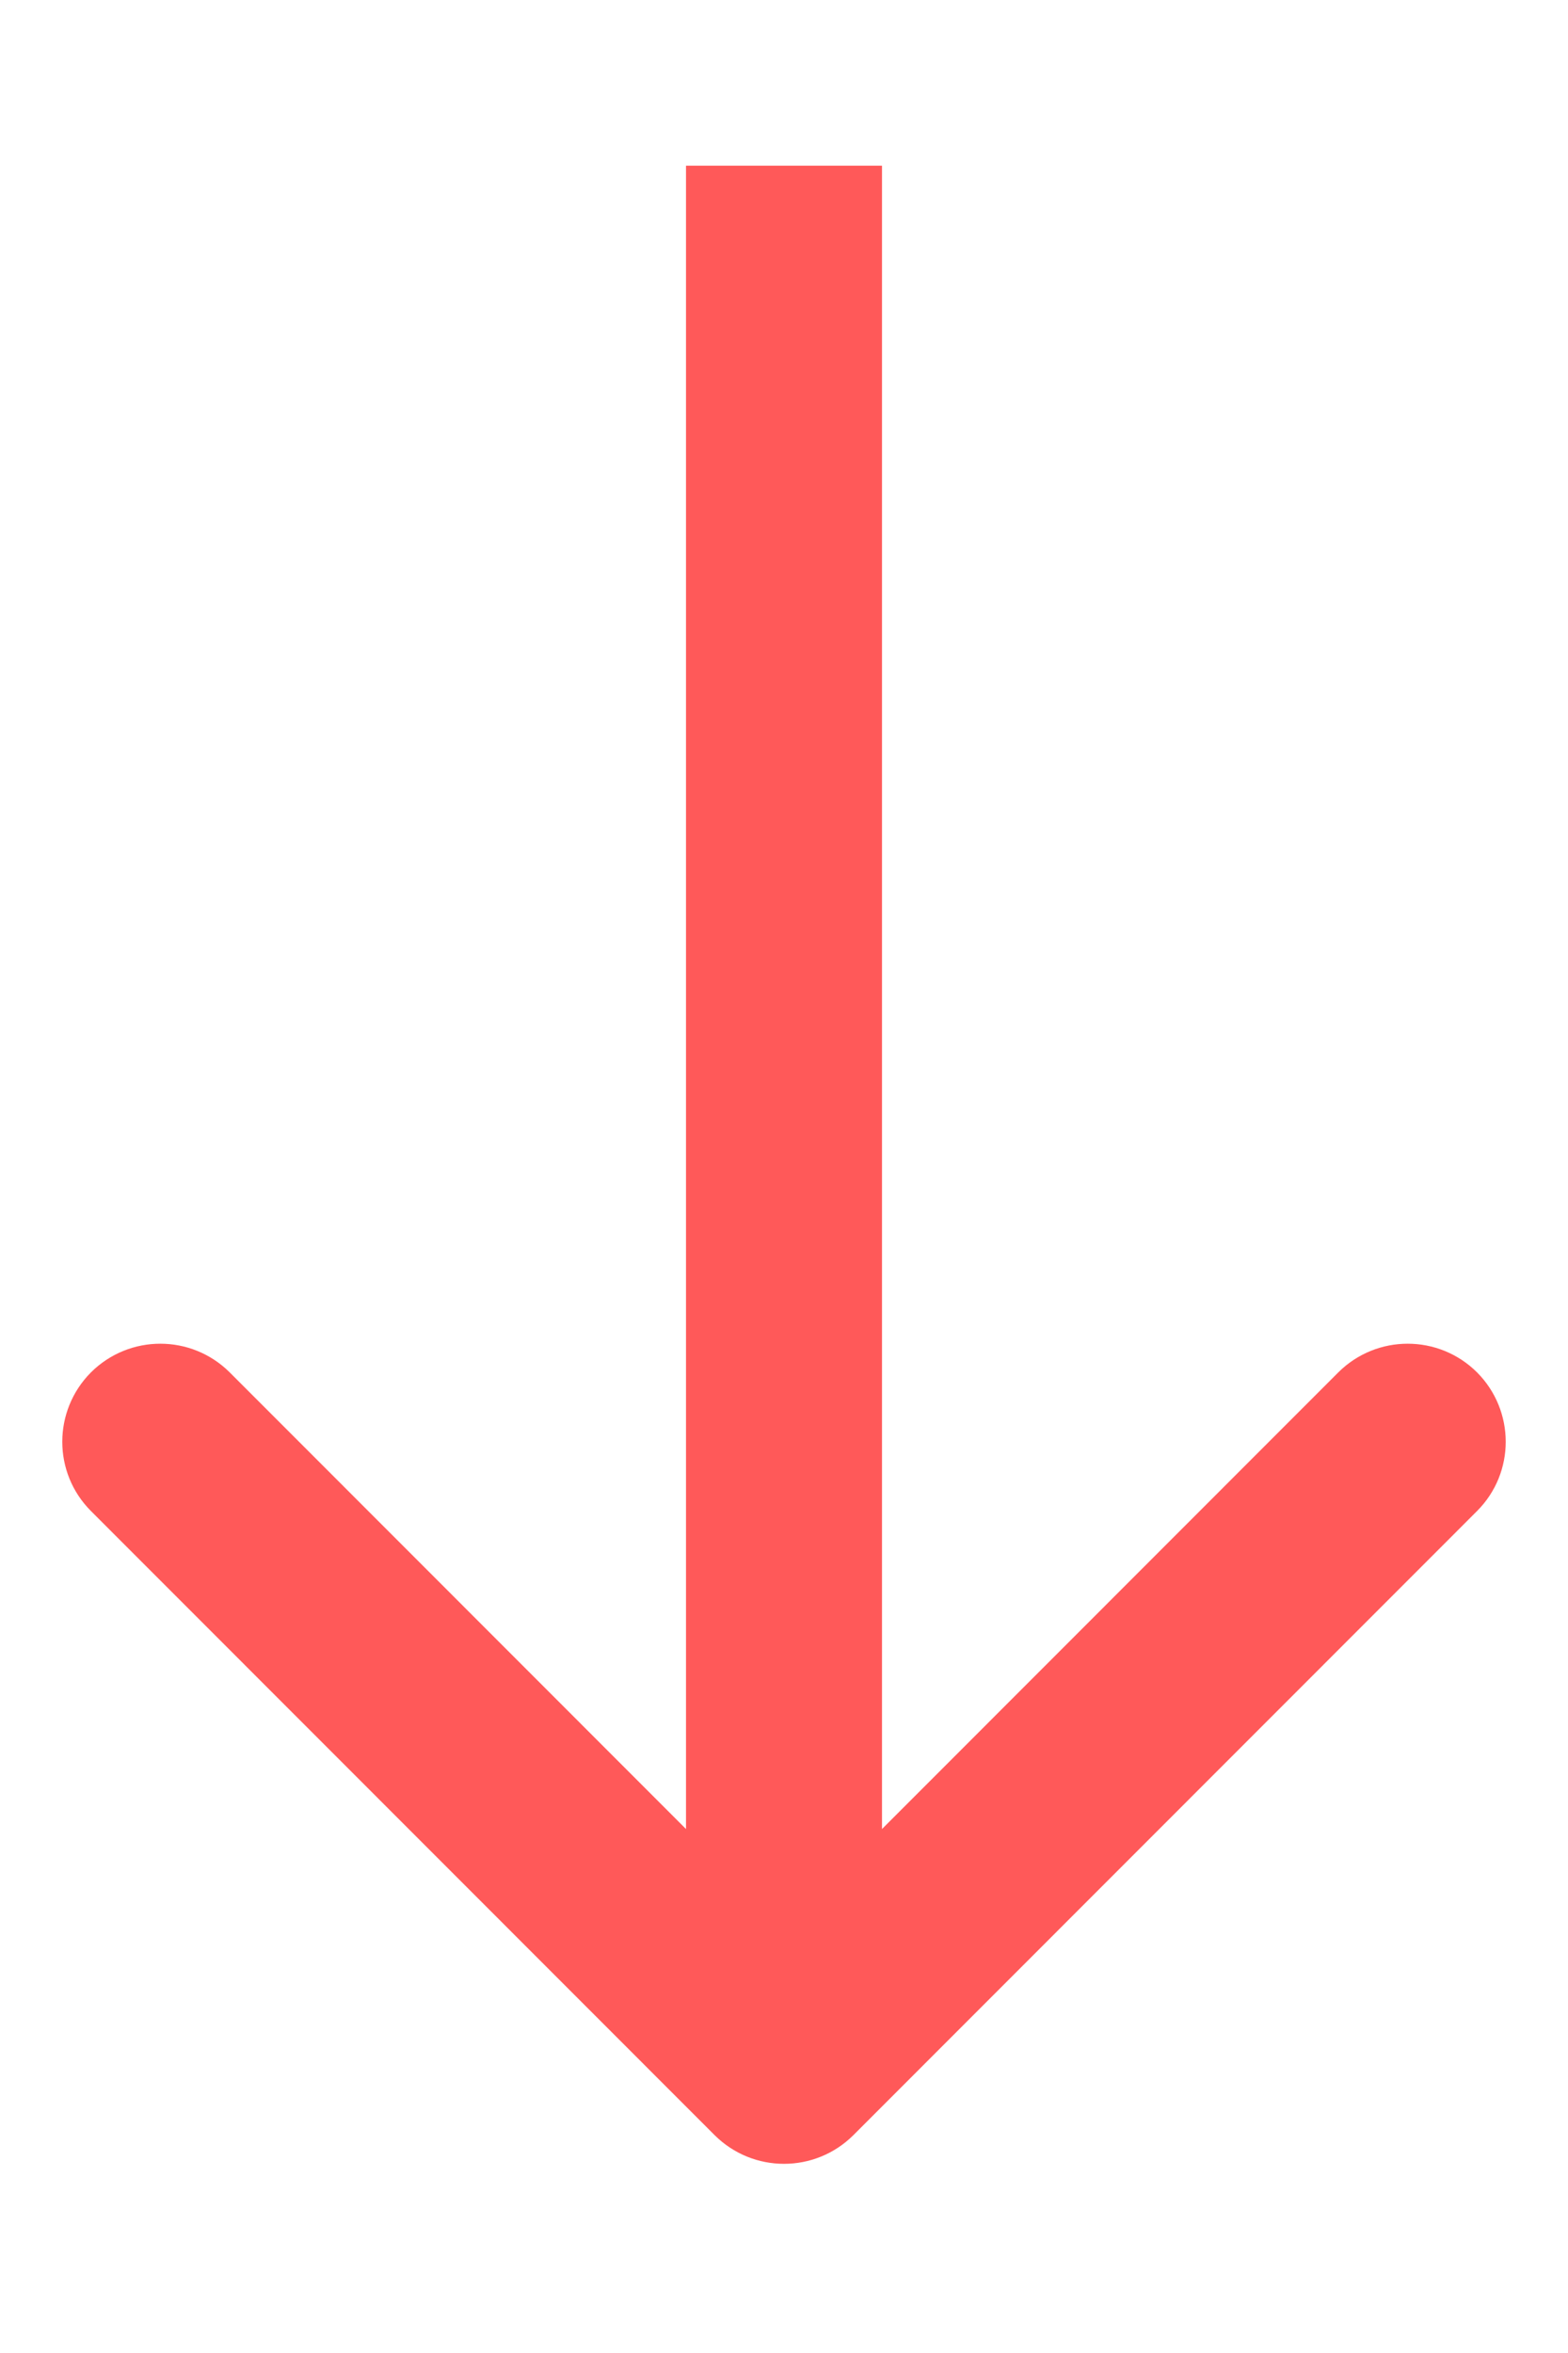 <svg width="8" height="12" viewBox="0 0 8 12" fill="none" xmlns="http://www.w3.org/2000/svg">
<path d="M3.646 10.889C3.842 11.084 4.158 11.084 4.354 10.889L7.536 7.706C7.731 7.511 7.731 7.195 7.536 6.999C7.34 6.804 7.024 6.804 6.828 6.999L4 9.828L1.172 6.999C0.976 6.804 0.66 6.804 0.464 6.999C0.269 7.195 0.269 7.511 0.464 7.706L3.646 10.889ZM4.5 10.535L4.5 0.845L3.5 0.845L3.5 10.535L4.5 10.535Z" fill="#FF5959"/>
</svg>
